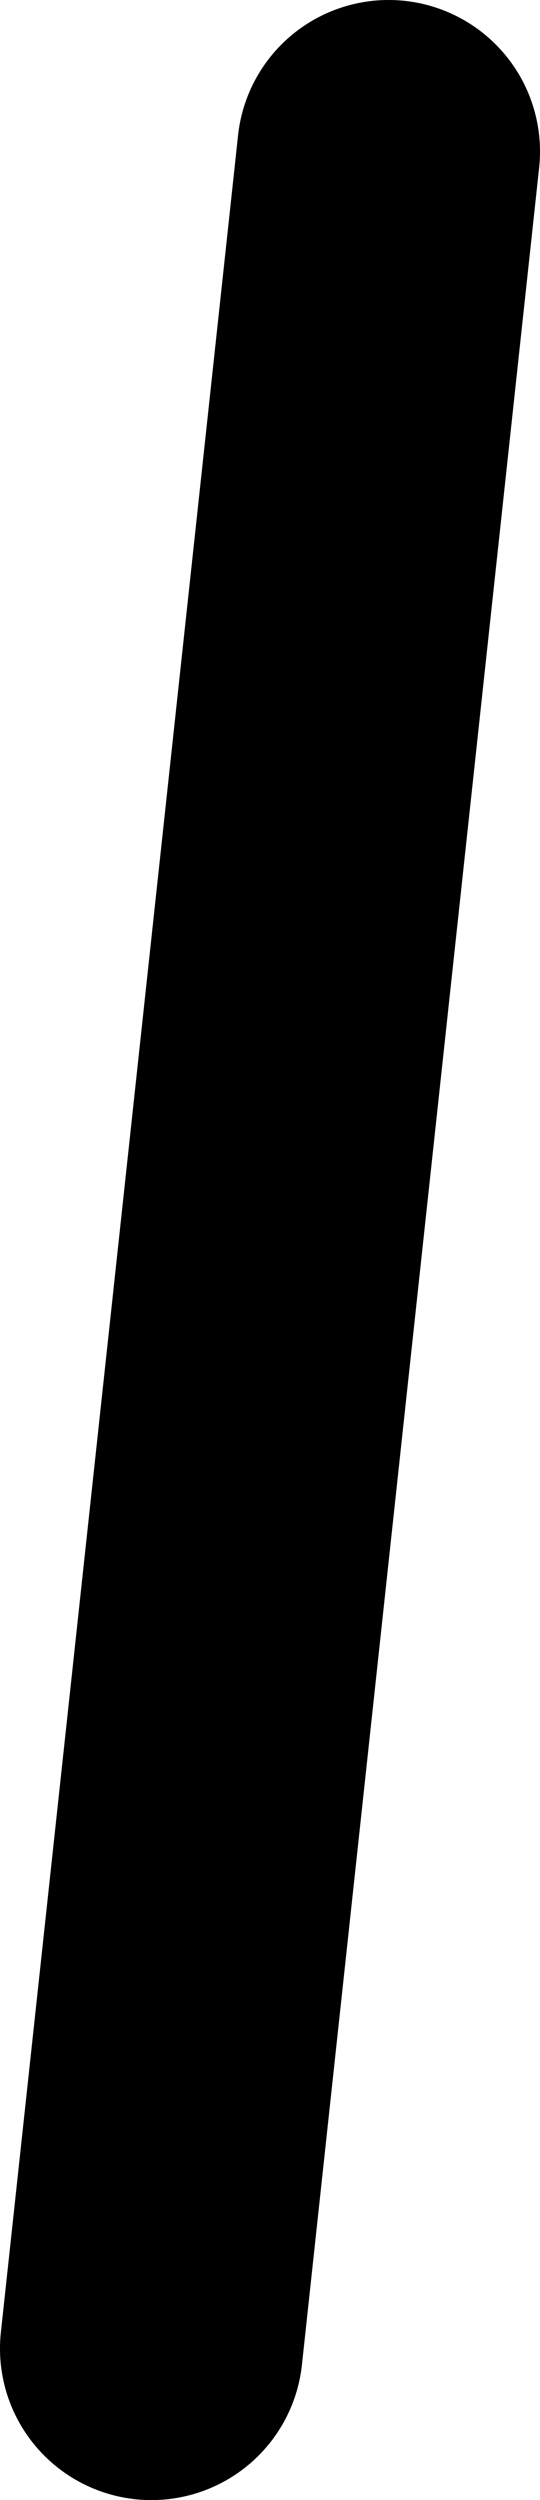 <?xml version="1.0" encoding="UTF-8" standalone="no"?>
<svg xmlns:ffdec="https://www.free-decompiler.com/flash" xmlns:xlink="http://www.w3.org/1999/xlink" ffdec:objectType="shape" height="24.75px" width="5.35px" xmlns="http://www.w3.org/2000/svg">
  <g transform="matrix(1.0, 0.0, 0.0, 1.0, 3.95, -0.4)">
    <path d="M-0.1 1.9 L-2.45 23.65" fill="none" stroke="#000000" stroke-linecap="round" stroke-linejoin="round" stroke-width="3.0"/>
  </g>
</svg>
